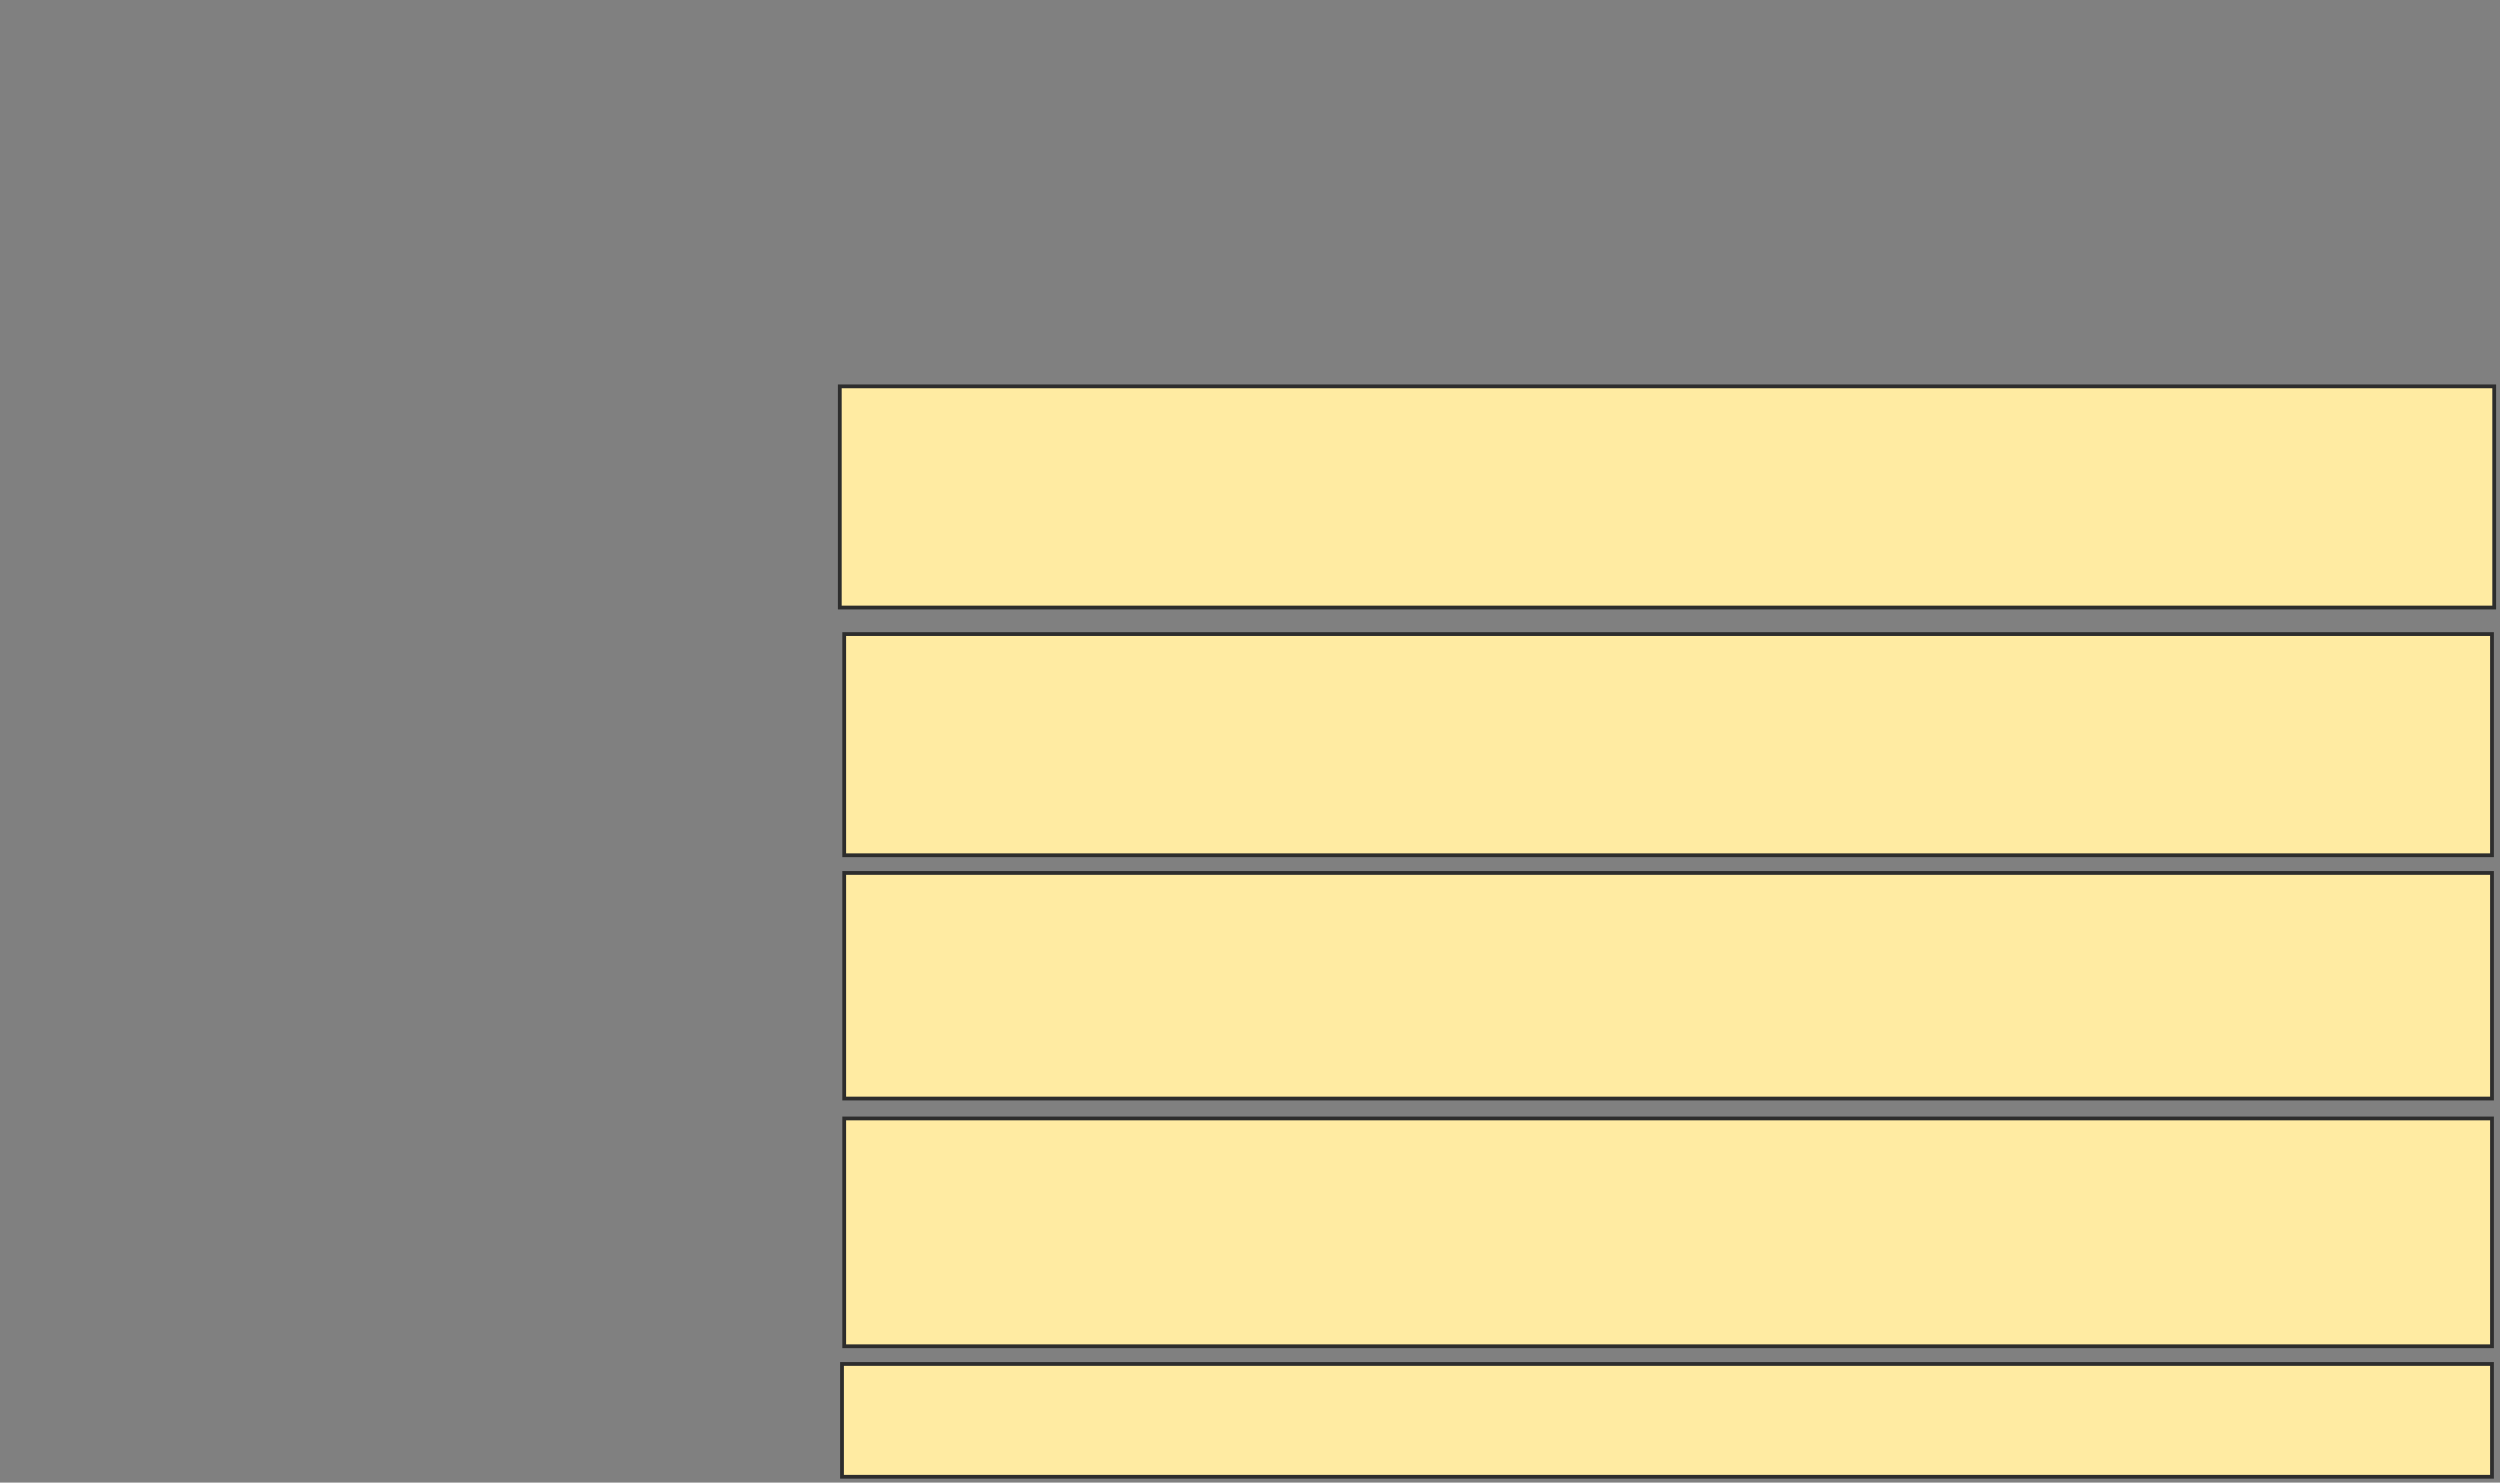 <svg xmlns="http://www.w3.org/2000/svg" width="661" height="392">
 <rect width="100%" height="100%" fill="#808080" stroke="none"/>
 <!-- Created with Image Occlusion Enhanced -->
 <g>
  <title>Labels</title>
 </g>
 <g>
  <title>Masks</title>
  
  <rect id="989f3ccd71f74f94ab83a64d175f9c4c-ao-2" height="58.48" width="437.427" y="102.152" x="222.041" stroke="#2D2D2D" fill="#FFEBA2"/>
  <rect id="989f3ccd71f74f94ab83a64d175f9c4c-ao-3" height="58.48" width="435.673" y="167.649" x="223.21" stroke="#2D2D2D" fill="#FFEBA2"/>
  <rect id="989f3ccd71f74f94ab83a64d175f9c4c-ao-4" height="59.649" width="435.673" y="230.807" x="223.21" stroke="#2D2D2D" fill="#FFEBA2"/>
  <rect id="989f3ccd71f74f94ab83a64d175f9c4c-ao-5" height="60.234" width="435.673" y="295.719" x="223.21" stroke="#2D2D2D" fill="#FFEBA2"/>
  <rect id="989f3ccd71f74f94ab83a64d175f9c4c-ao-6" height="29.825" width="436.257" y="360.632" x="222.626" stroke="#2D2D2D" fill="#FFEBA2"/>
 </g>
</svg>